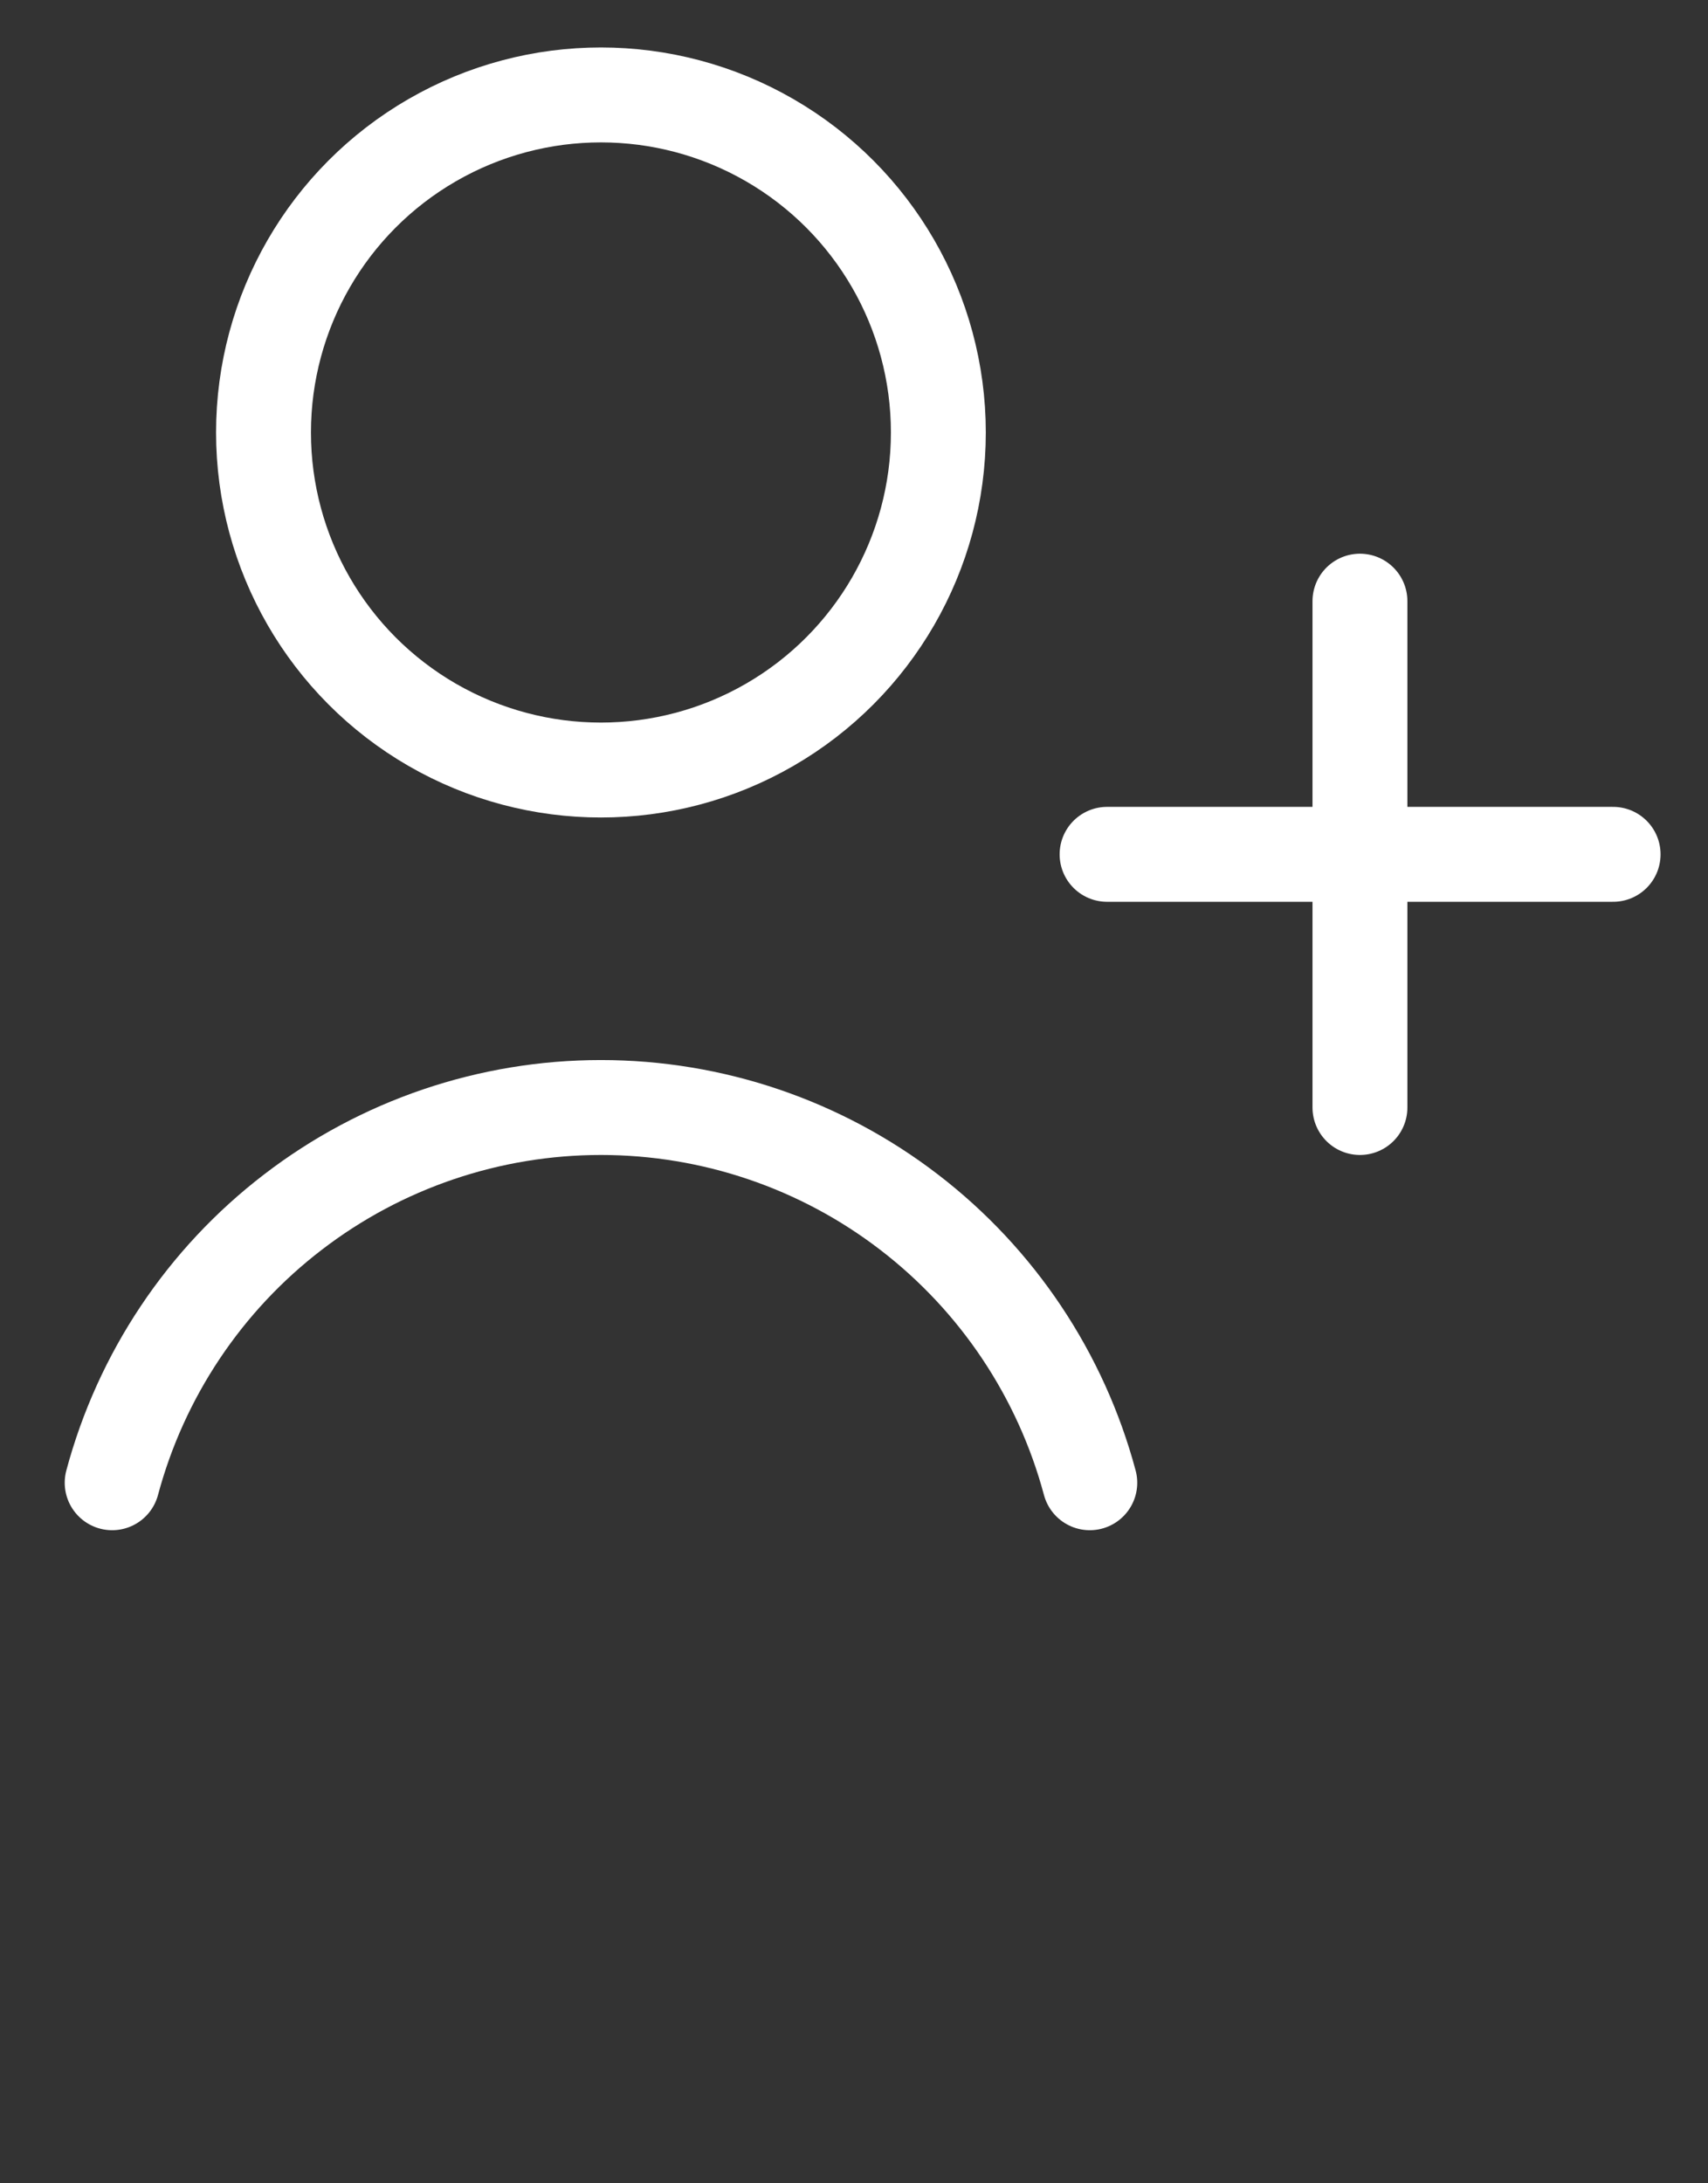 <svg width="18" height="23" viewBox="0 0 18 23" fill="none" xmlns="http://www.w3.org/2000/svg">
<rect x="0" y="0" width="18" height="23" fill="#333333" stroke="none"/>
<circle cx="6.333" cy="4.556" r="3.556" stroke="white" stroke-linecap="round"/>
<path d="M11.485 15.62C11.181 14.486 10.511 13.483 9.58 12.769C8.649 12.054 7.507 11.667 6.333 11.667C5.159 11.667 4.018 12.054 3.087 12.769C2.155 13.483 1.486 14.486 1.182 15.62" stroke="white" stroke-linecap="round"/>
<path d="M14.332 6.333L14.332 11.667" stroke="white" stroke-linecap="round"/>
<path d="M17 9L11.667 9" stroke="white" stroke-linecap="round"/>
</svg>
